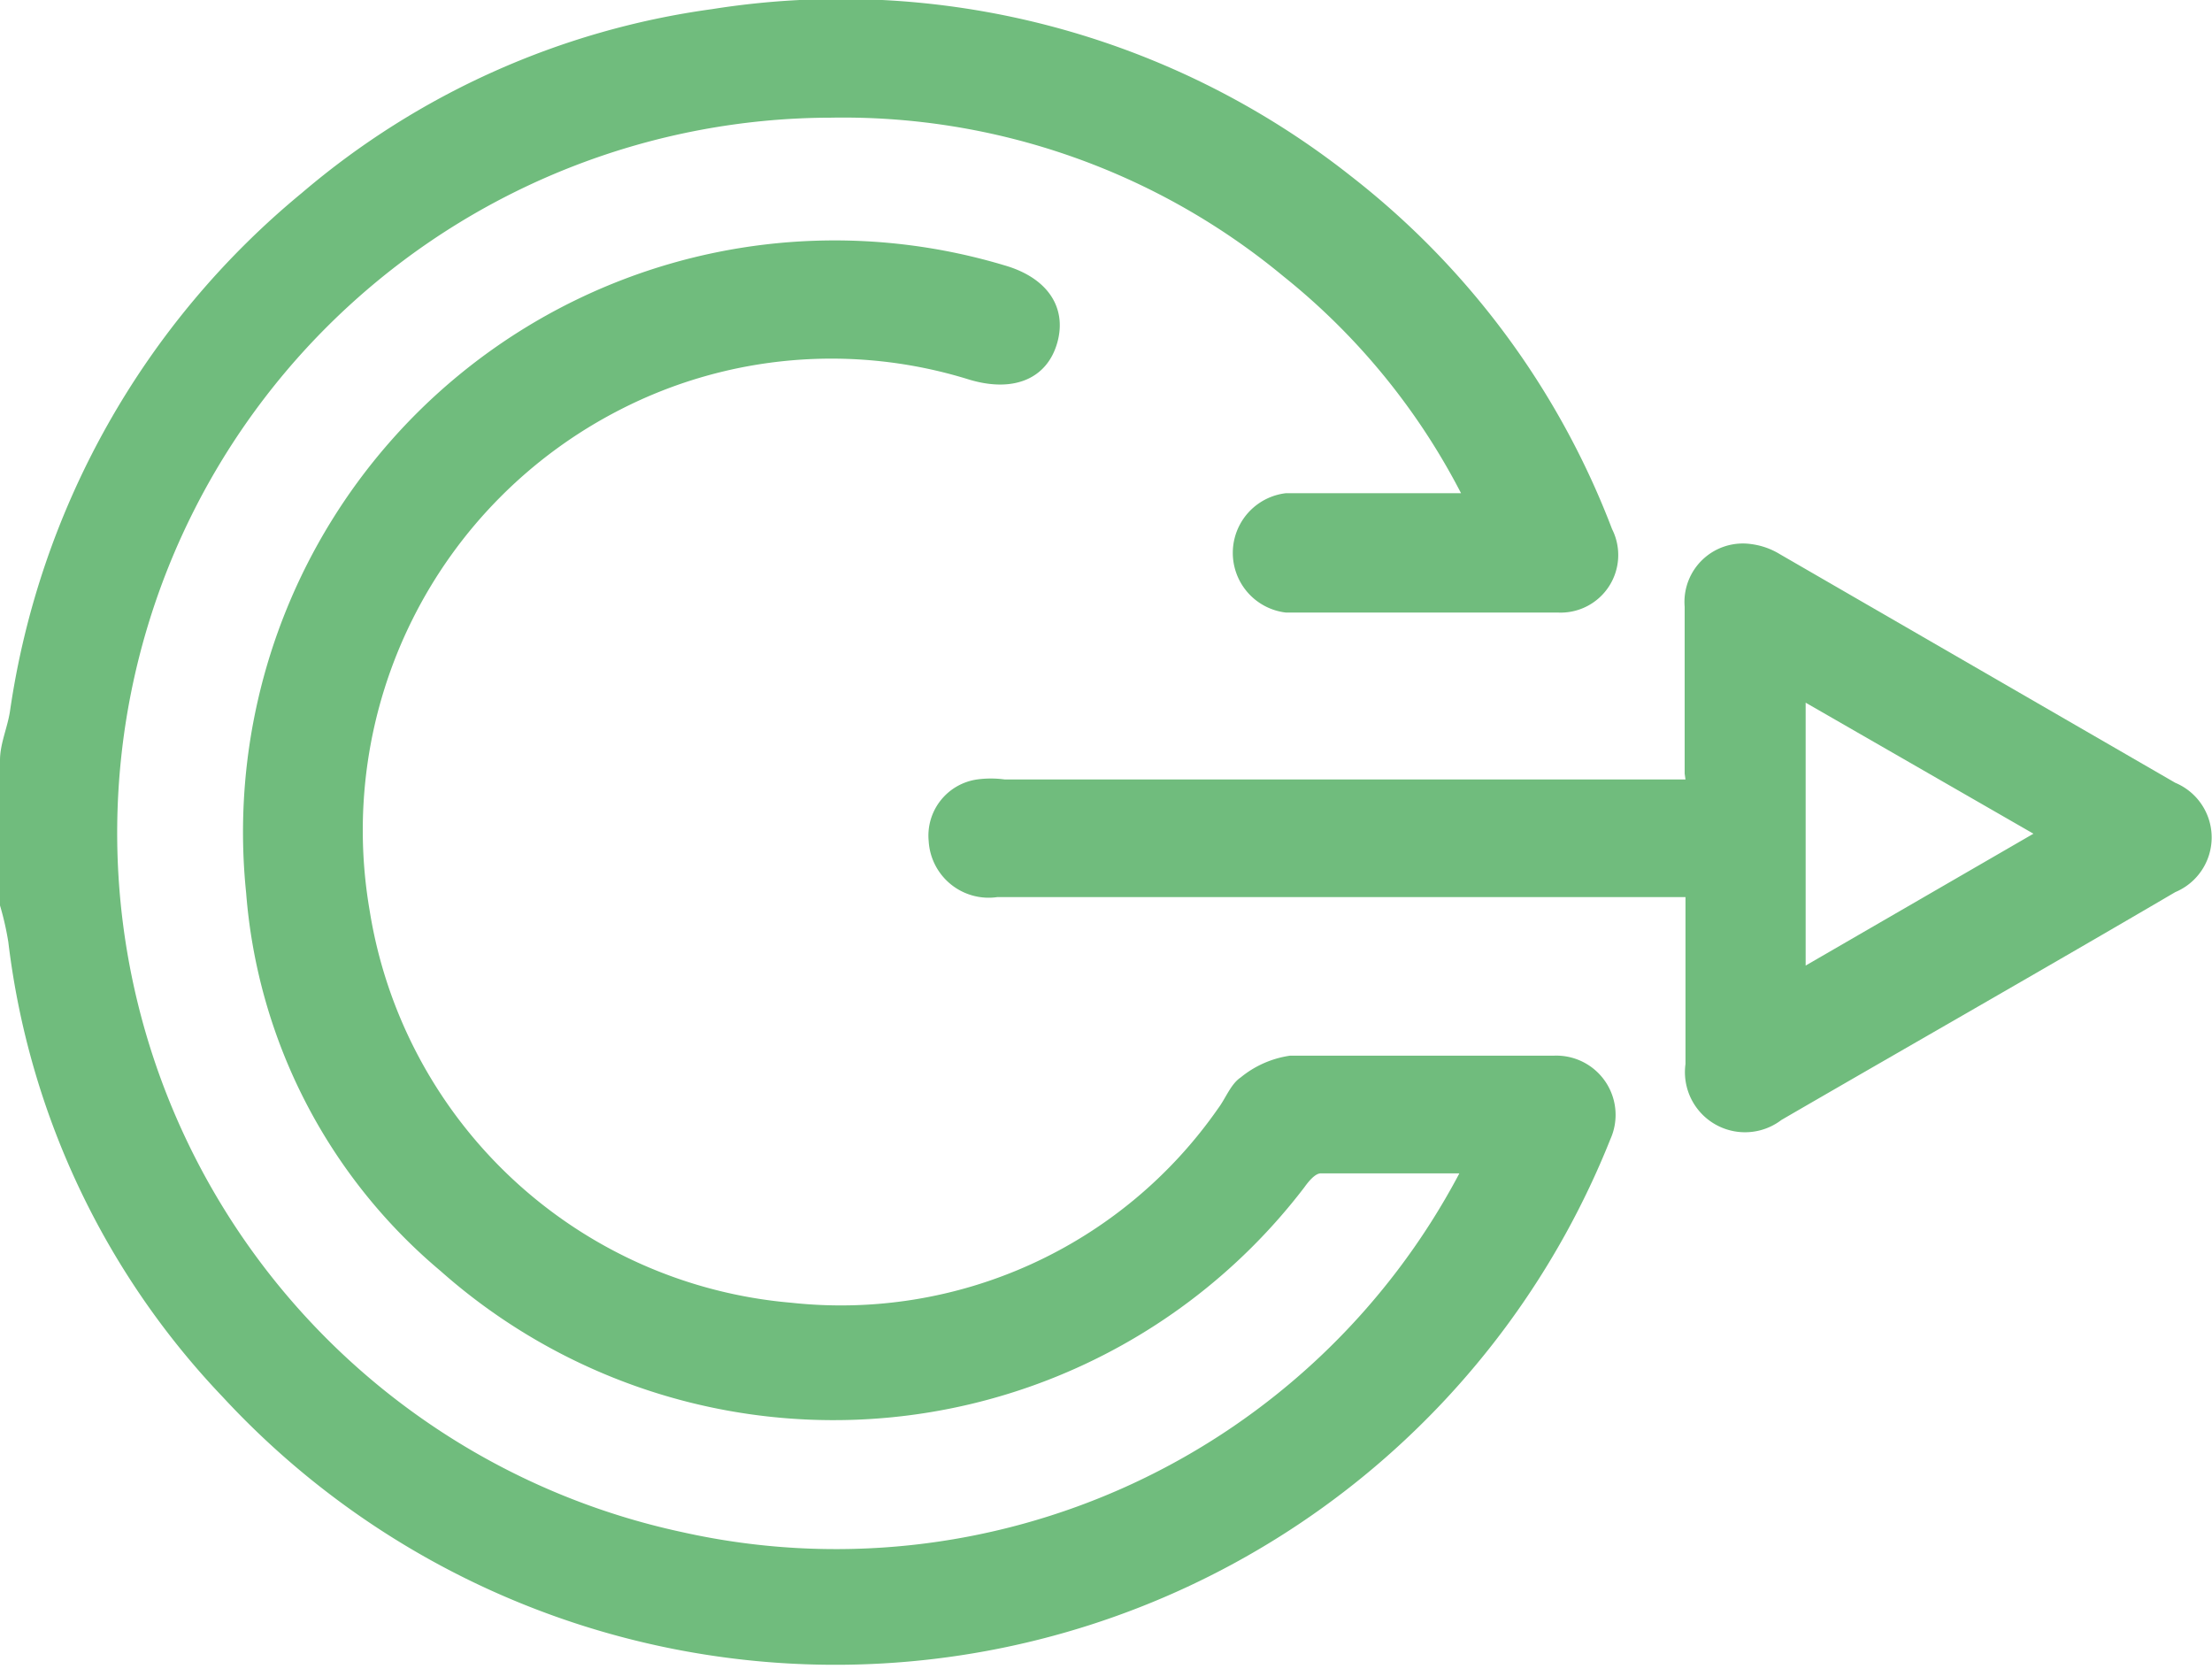 <svg id="Capa_1" data-name="Capa 1" xmlns="http://www.w3.org/2000/svg" viewBox="0 0 26.51 20"><defs><style>.cls-1{fill:#70bc7d;}</style></defs><path class="cls-1" d="M284.18,564.54c0-.2.09-.39.12-.59a9.88,9.88,0,0,1,3.5-6.21,9.57,9.57,0,0,1,4.91-2.2,9.86,9.86,0,0,1,7.66,2,9.76,9.76,0,0,1,3.13,4.23.69.69,0,0,1-.65,1c-1.09,0-2.17,0-3.26,0a.72.72,0,0,1,0-1.43h2.1a8.06,8.06,0,0,0-2.13-2.6,8.27,8.27,0,0,0-5.42-1.9,8.57,8.57,0,0,0-1.78,16.95,8.45,8.45,0,0,0,9.31-4.3c-.57,0-1.11,0-1.66,0-.07,0-.15.1-.2.17a7.1,7.1,0,0,1-10.35,1,6.58,6.58,0,0,1-2.33-4.53,7.09,7.09,0,0,1,9.09-7.52c.52.15.75.51.63.93s-.51.6-1.05.44a5.55,5.55,0,0,0-4.19.36,5.66,5.66,0,0,0-3,6,5.6,5.6,0,0,0,5.05,4.7,5.51,5.51,0,0,0,5.12-2.33c.09-.12.15-.29.27-.37a1.2,1.2,0,0,1,.59-.26c1.05,0,2.11,0,3.16,0a.71.71,0,0,1,.68,1,10,10,0,0,1-16.63,3.09,9.54,9.54,0,0,1-2.57-5.45,3.48,3.48,0,0,0-.1-.44Z" transform="translate(-284.18 -555.43)"/><path class="cls-1" d="M304.37,564.7c0-.69,0-1.36,0-2a.7.7,0,0,1,.8-.75.87.87,0,0,1,.34.12l4.74,2.74a.71.71,0,0,1,0,1.31c-1.57.92-3.15,1.82-4.72,2.73a.72.72,0,0,1-1.15-.67c0-.65,0-1.31,0-2h-8.25a.72.72,0,0,1-.82-.67.68.68,0,0,1,.58-.74,1.22,1.22,0,0,1,.33,0h8.16Zm1.45,2.3,2.73-1.58-2.73-1.57Z" transform="translate(-284.18 -555.43)"/></svg>